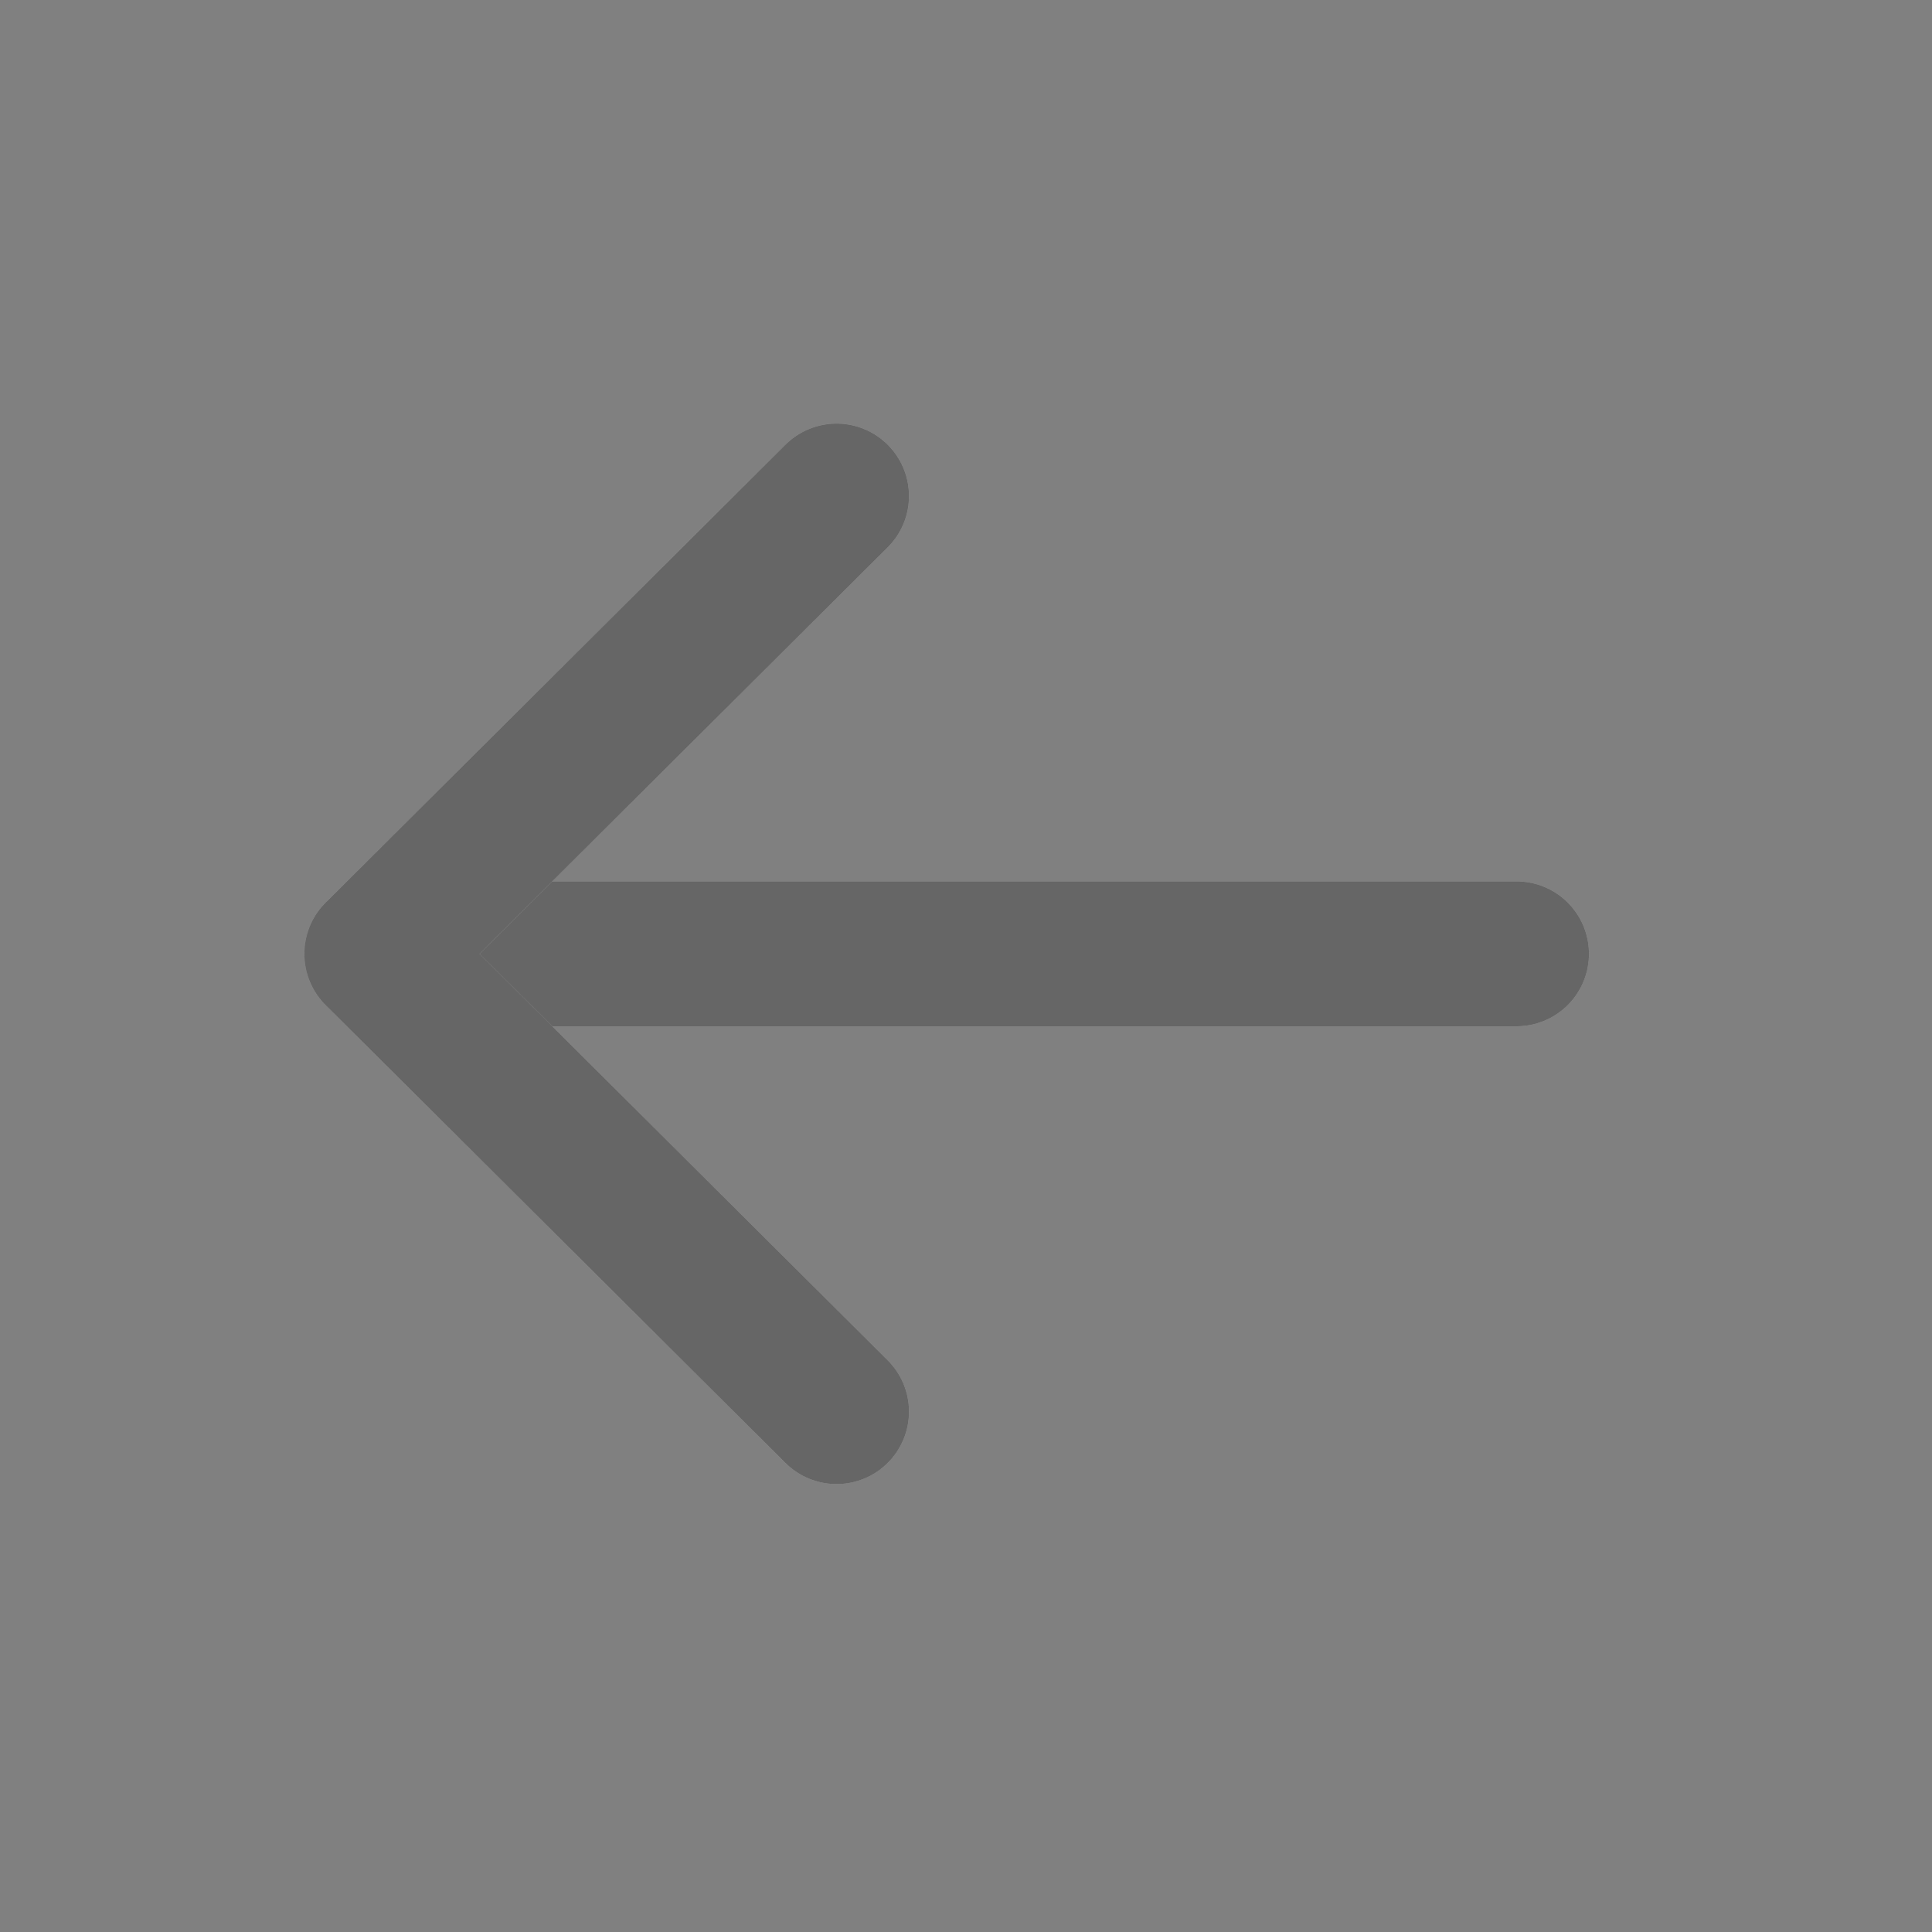 <svg width="20" height="20" viewBox="0 0 20 20" fill="none" xmlns="http://www.w3.org/2000/svg">
<rect x="0" y="0" width="20" height="20" fill="#808080" stroke="none"/>
<path d="M3.899 9.874L15.699 9.874" stroke="#FAFAFA" stroke-width="1.5" stroke-linecap="round" stroke-linejoin="round"/>
<path d="M3.899 9.874L15.699 9.874" stroke="black" stroke-opacity="0.2" stroke-width="1.5" stroke-linecap="round" stroke-linejoin="round"/>
<path d="M3.899 9.874L15.699 9.874" stroke="black" stroke-opacity="0.2" stroke-width="1.5" stroke-linecap="round" stroke-linejoin="round"/>
<path d="M3.899 9.874L15.699 9.874" stroke="black" stroke-opacity="0.2" stroke-width="1.5" stroke-linecap="round" stroke-linejoin="round"/>
<path d="M3.899 9.874L15.699 9.874" stroke="black" stroke-opacity="0.2" stroke-width="1.5" stroke-linecap="round" stroke-linejoin="round"/>
<path d="M8.66 14.613L3.901 9.874L8.66 5.135" stroke="#FAFAFA" stroke-width="1.5" stroke-linecap="round" stroke-linejoin="round"/>
<path d="M8.66 14.613L3.901 9.874L8.66 5.135" stroke="black" stroke-opacity="0.2" stroke-width="1.5" stroke-linecap="round" stroke-linejoin="round"/>
<path d="M8.66 14.613L3.901 9.874L8.66 5.135" stroke="black" stroke-opacity="0.2" stroke-width="1.5" stroke-linecap="round" stroke-linejoin="round"/>
<path d="M8.66 14.613L3.901 9.874L8.66 5.135" stroke="black" stroke-opacity="0.2" stroke-width="1.5" stroke-linecap="round" stroke-linejoin="round"/>
<path d="M8.66 14.613L3.901 9.874L8.66 5.135" stroke="black" stroke-opacity="0.2" stroke-width="1.5" stroke-linecap="round" stroke-linejoin="round"/>
</svg>
